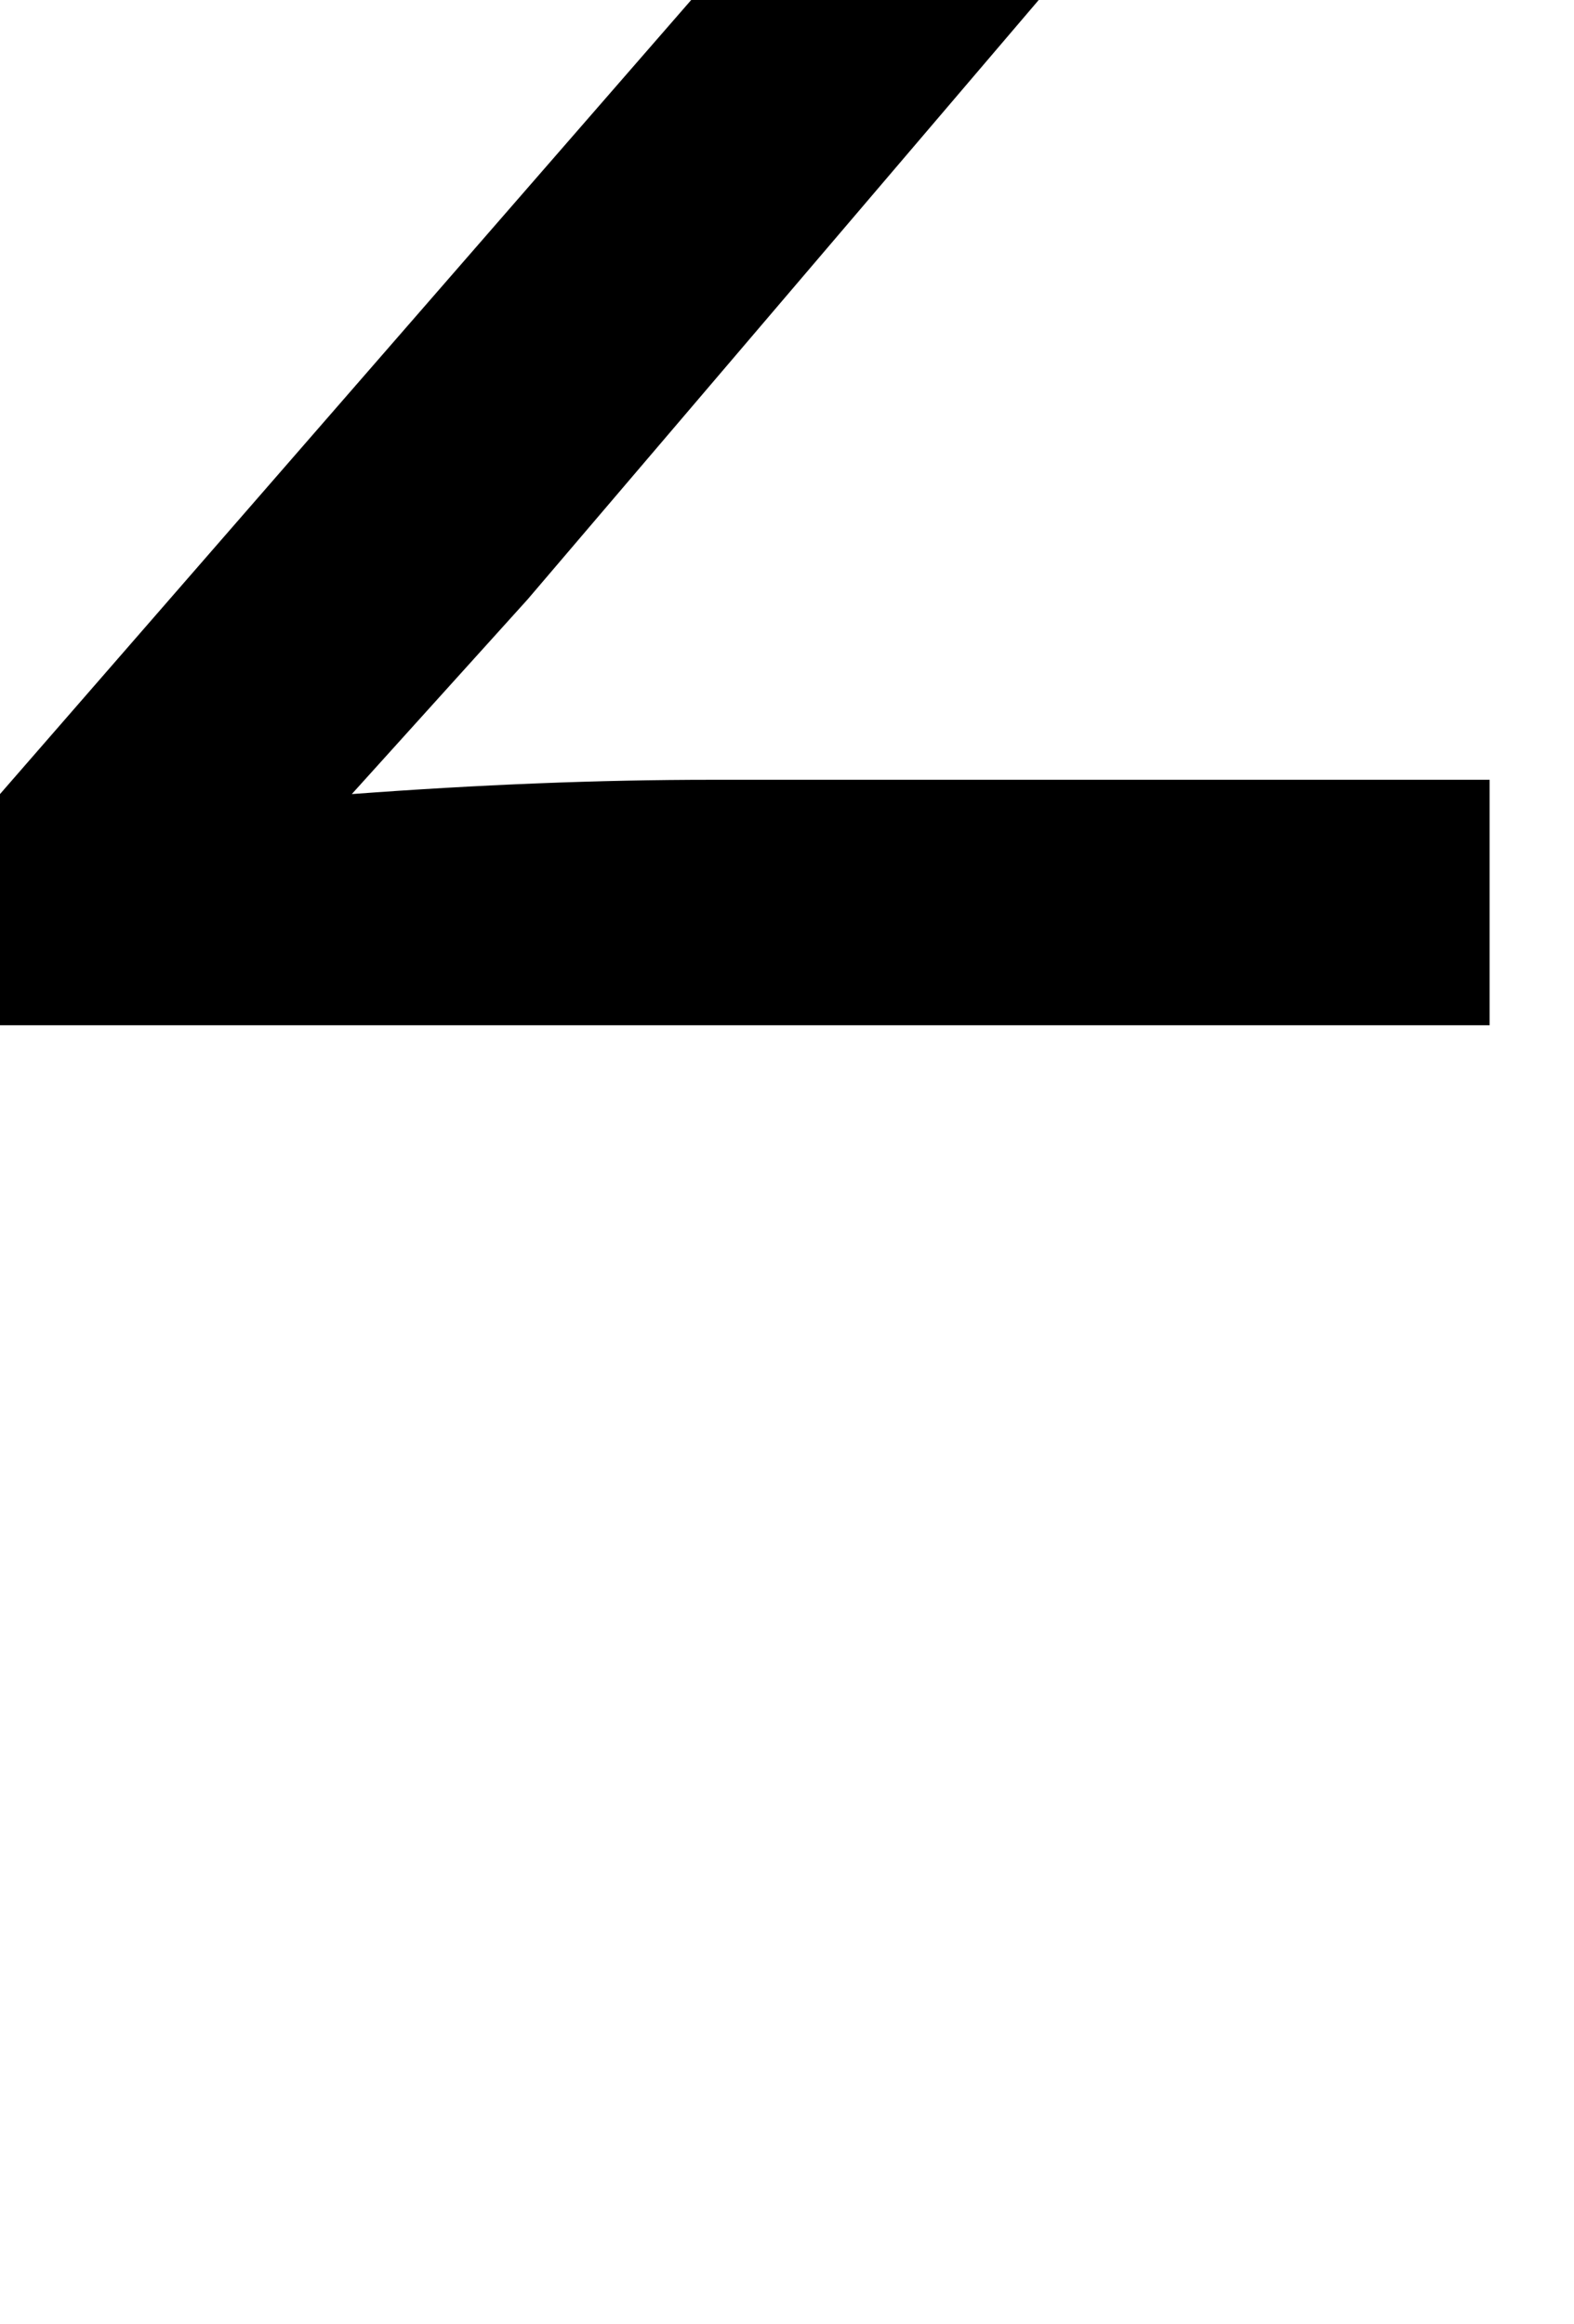 <svg xmlns="http://www.w3.org/2000/svg" viewBox="0 29.47 24.25 35.79" data-asc="0.9052734375"><g fill="#000000"><g fill="#000000" transform="translate(0, 0)"><path d="M0 45.26L0 41.70L16.50 22.75Q13.70 22.90 11.55 22.90L0.98 22.90L0.98 19.34L22.17 19.34L22.17 22.24L8.13 38.70L5.42 41.70Q8.37 41.48 10.96 41.48L22.95 41.48L22.95 45.26L0 45.26Z"/></g></g></svg>